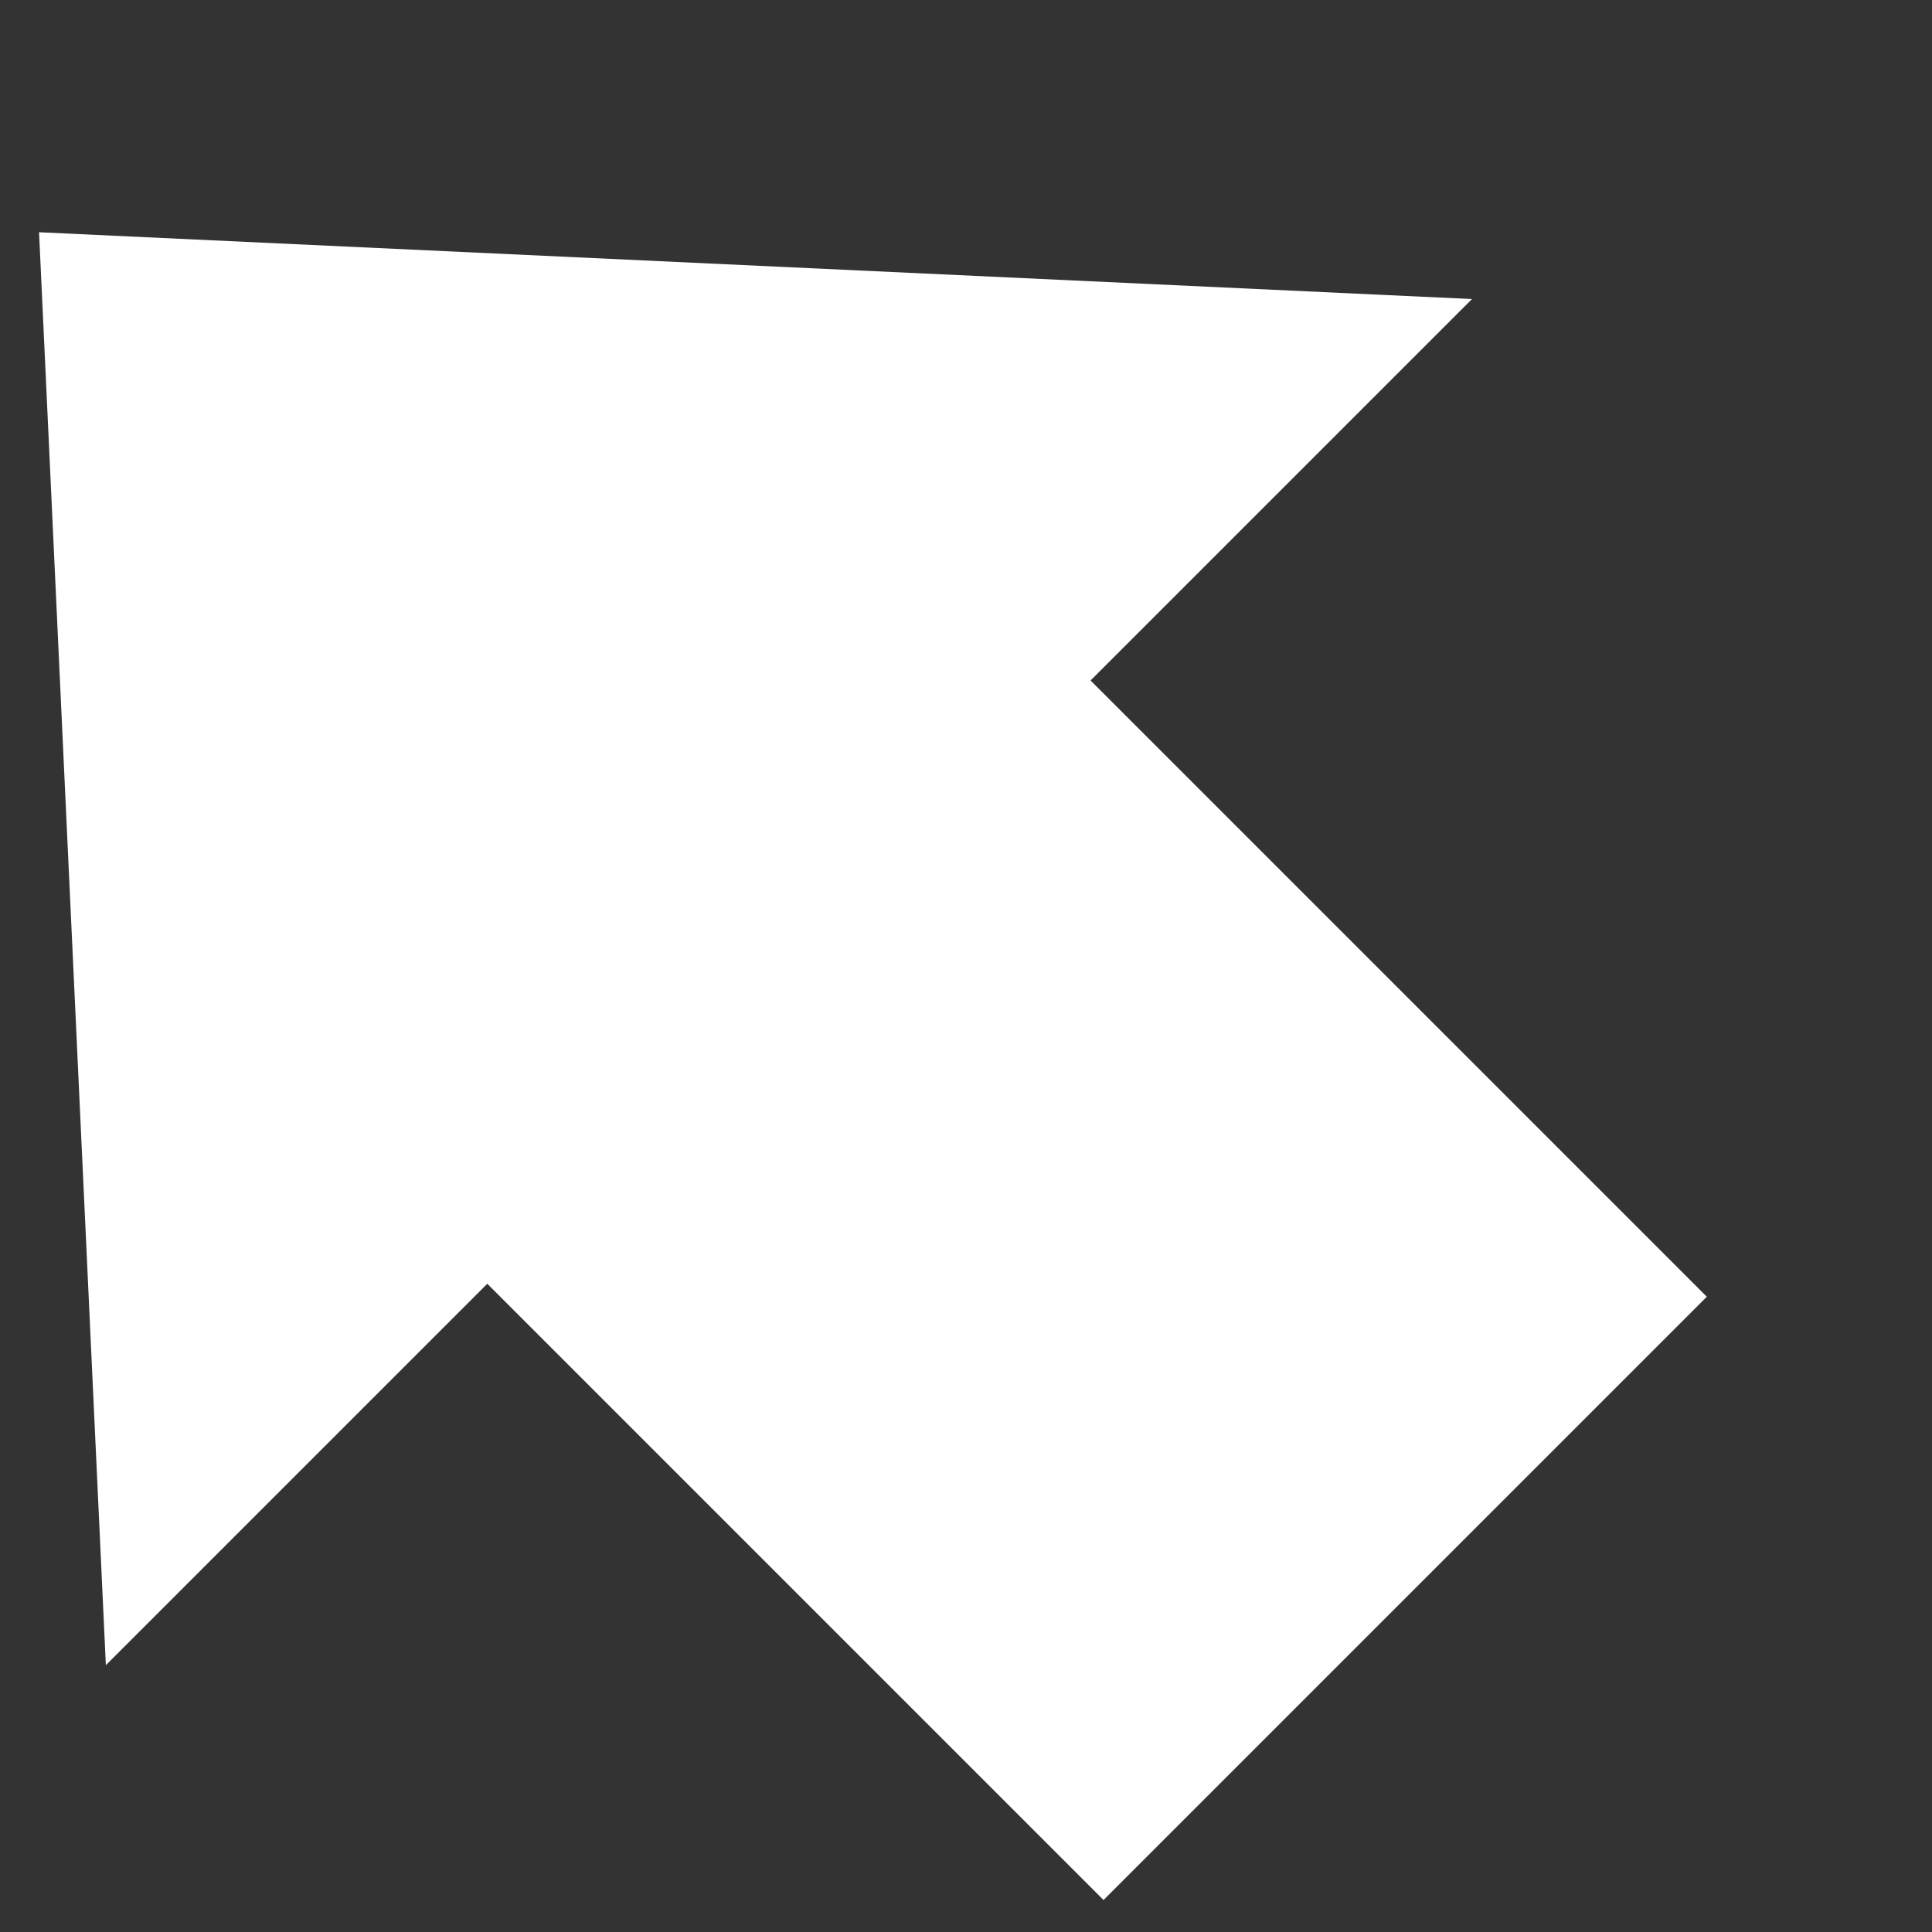 <?xml version="1.0" encoding="UTF-8"?>
<svg width="30px" height="30px" viewBox="0 0 30 30" version="1.1" xmlns="http://www.w3.org/2000/svg" xmlns:xlink="http://www.w3.org/1999/xlink">
    <rect x="0" y="0" width="30" height="30" fill="#333333" stroke="none"/>
    <!-- Generator: Sketch 55.1 (78136) - https://sketchapp.com -->
    <title>unib_arrow_ub</title>
    <desc>Created with Sketch.</desc>
    <g id="Page-1" stroke="none" stroke-width="1" fill="none" fill-rule="evenodd">
        <path d="M26.213,14.213 L9.746,29.213 L9.746,20.837 L-3.787,20.837 L-3.787,14.213 L-3.787,7.589 L9.746,7.589 L9.746,-0.787 L26.213,14.213 Z" id="ArrowUL" fill="#FFFFFF" transform="translate(11.213, 14.213) scale(-1, -1) rotate(45) translate(-11.213, -14.213) "></path>
    </g>
</svg>